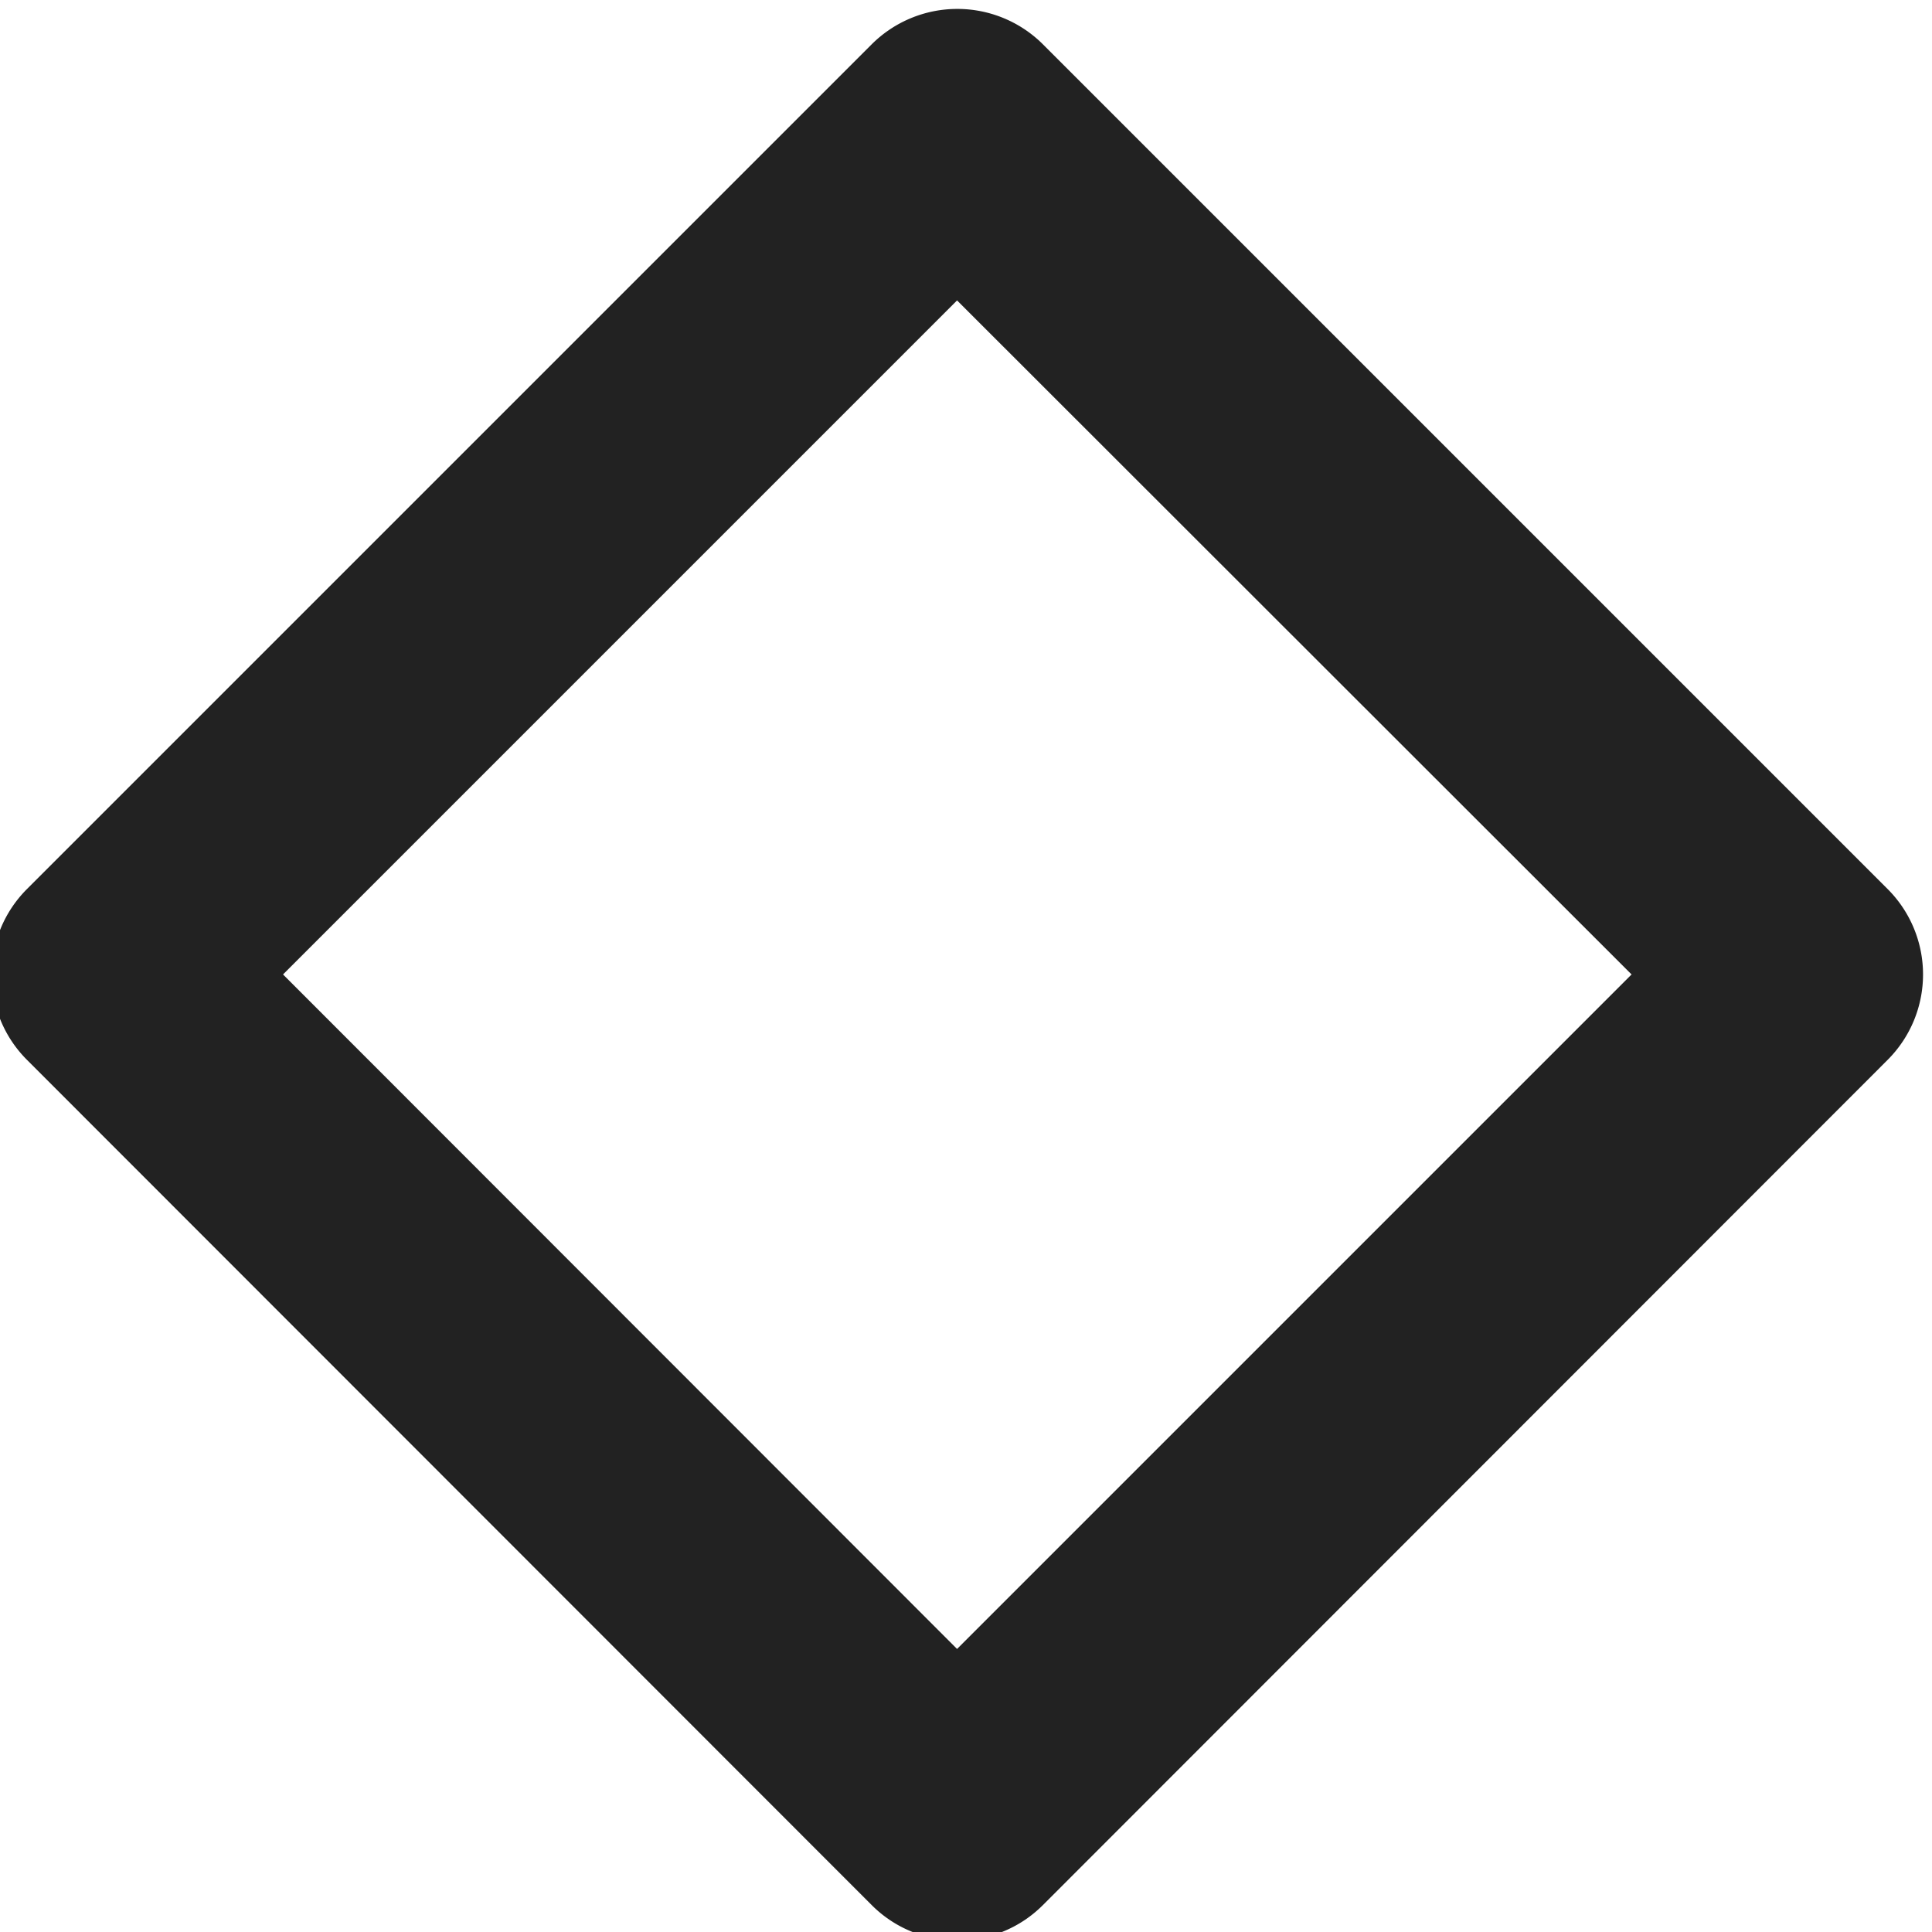 <svg xmlns="http://www.w3.org/2000/svg" width="16" height="16"><path fill="#222" d="M8.637.367a1.004 1.004 0 0 0-1.418 0L.223 7.363a1 1 0 0 0 0 1.414l6.996 7c.39.391 1.027.391 1.418 0l6.996-7a1 1 0 0 0 0-1.414zm-.711 2.121 5.586 5.582-5.586 5.586L2.344 8.07zm0 0"/></svg>